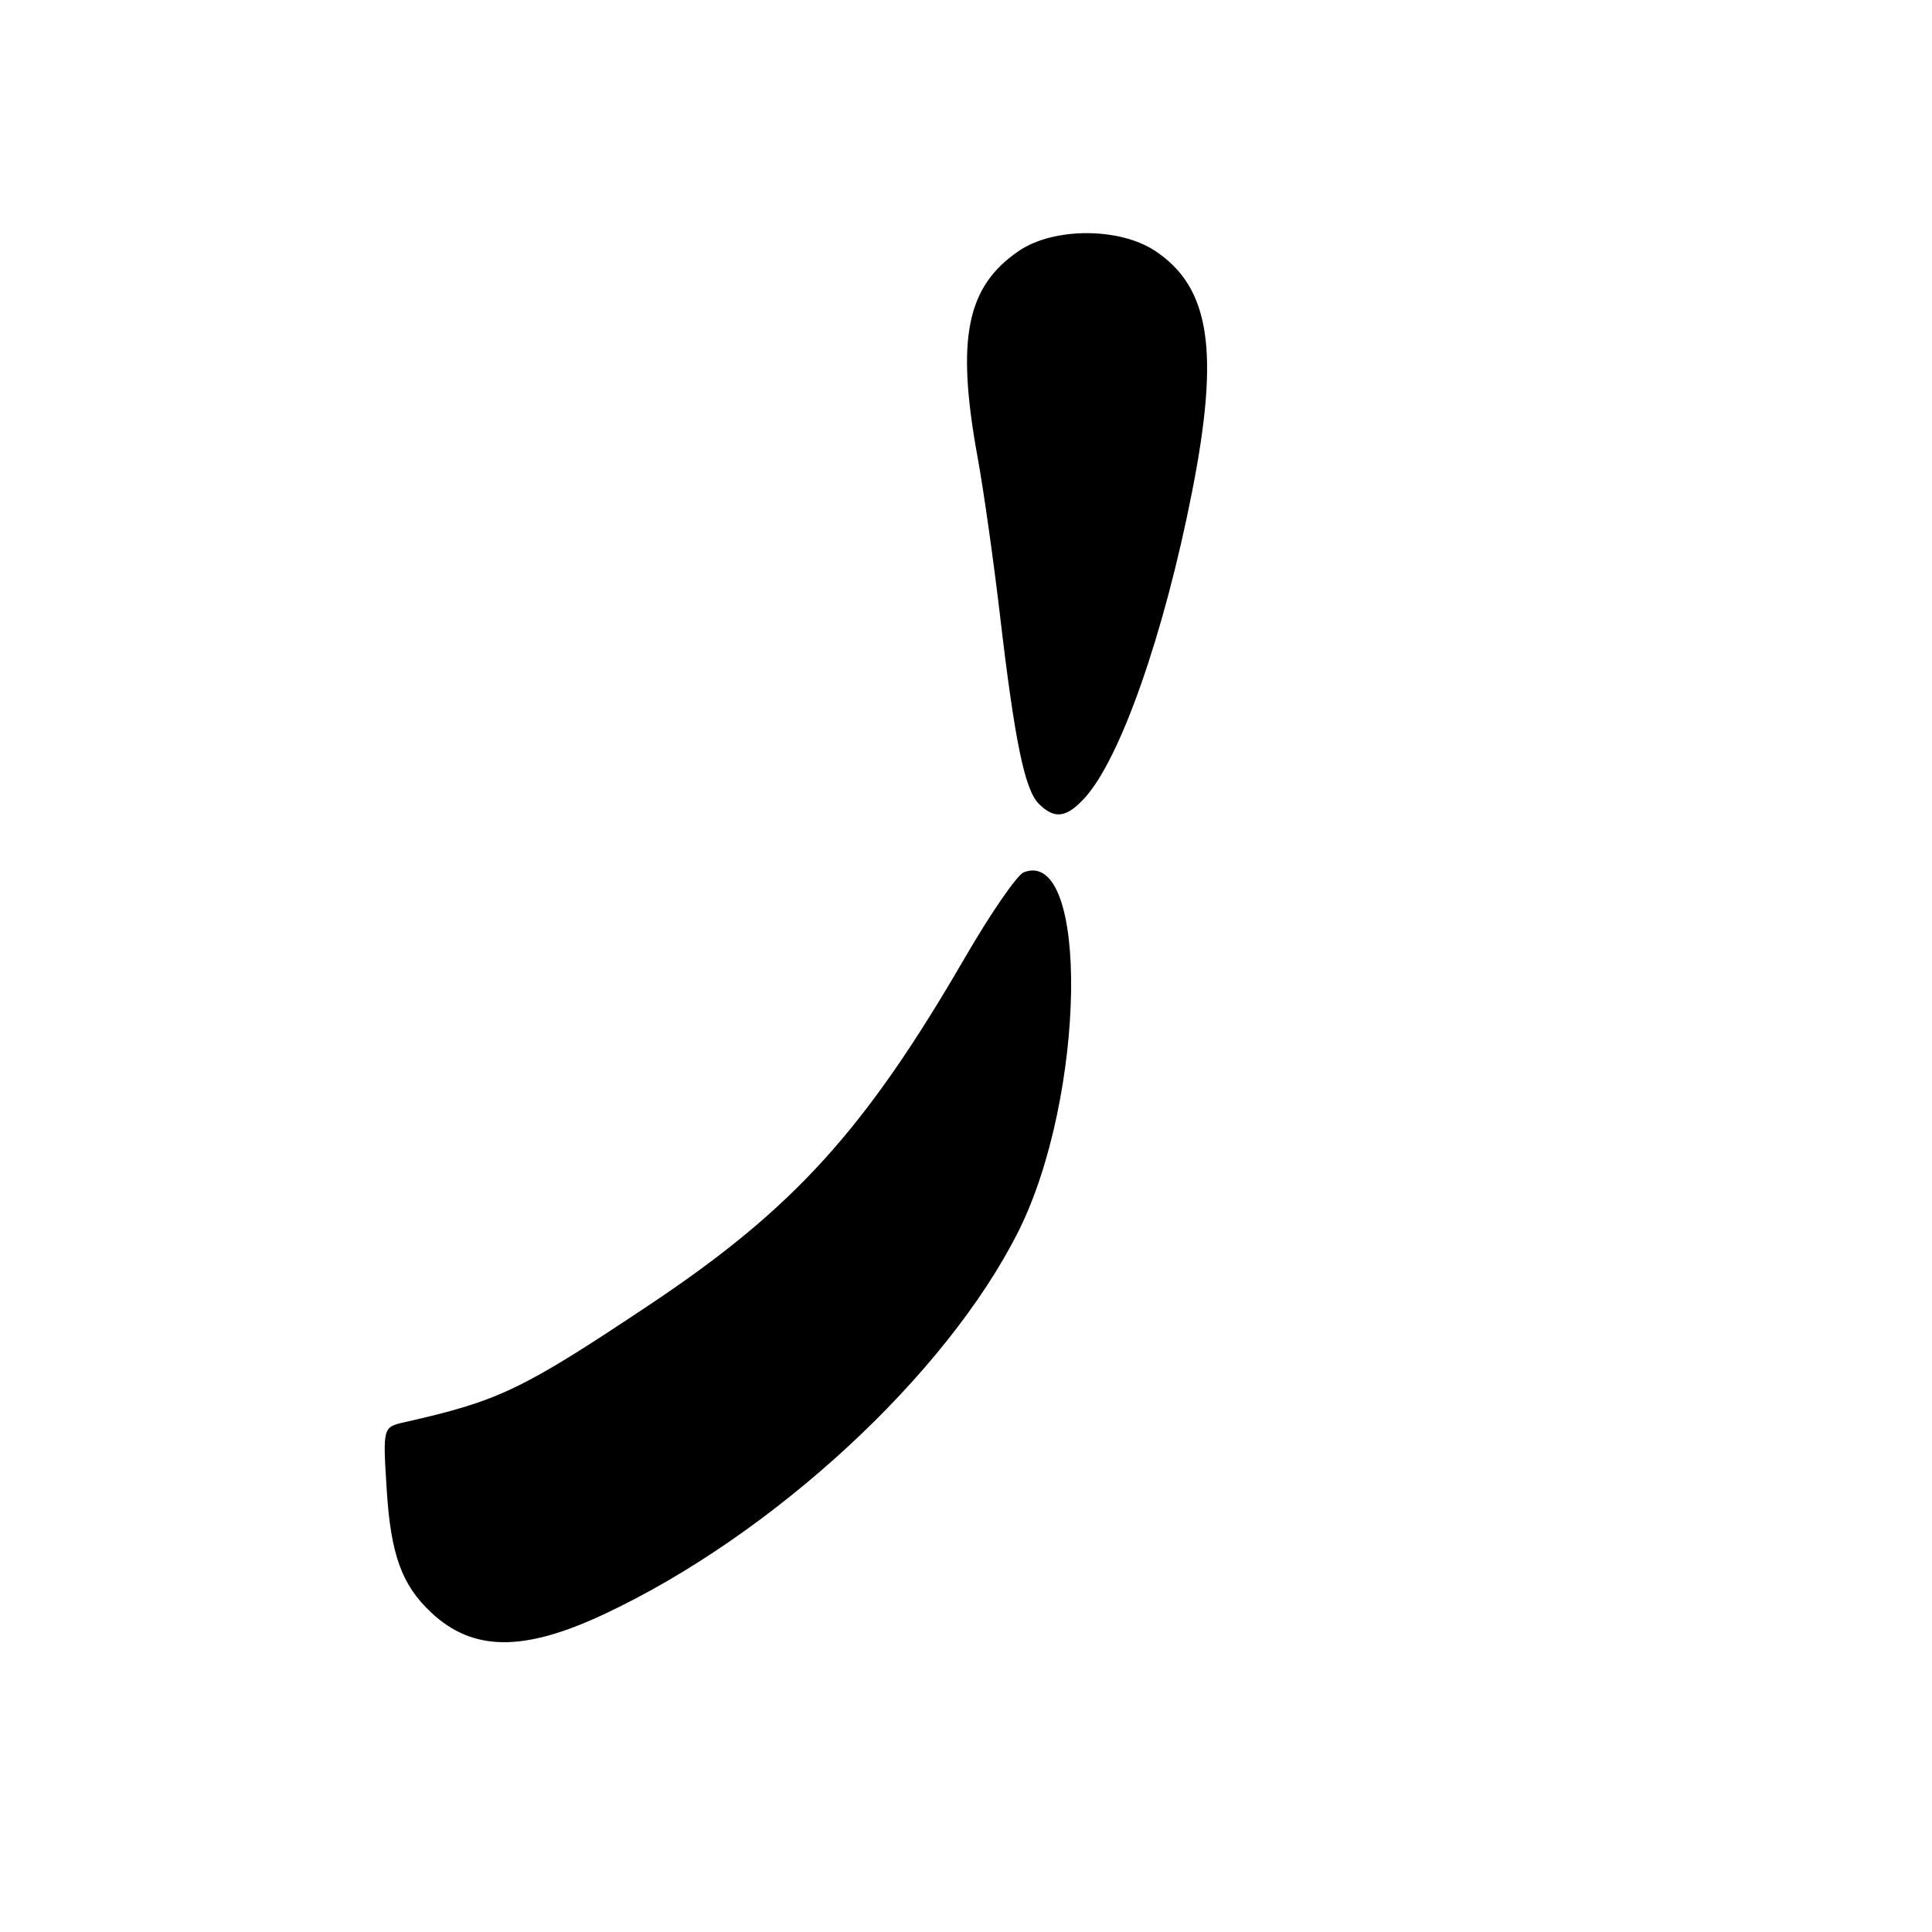 <?xml version="1.0" encoding="UTF-8" standalone="no"?>
<!DOCTYPE svg PUBLIC "-//W3C//DTD SVG 1.1//EN" "http://www.w3.org/Graphics/SVG/1.1/DTD/svg11.dtd" >
<svg xmlns="http://www.w3.org/2000/svg" xmlns:xlink="http://www.w3.org/1999/xlink" version="1.1" viewBox="0 0 256 256">
 <g >
 <path fill="currentColor"
d=" M 79.98 213.92 C 102.41 203.43 125.40 182.19 134.95 163.15 C 143.88 145.33 144.38 112.23 135.66 115.58 C 134.79 115.91 131.29 120.98 127.89 126.84 C 114.62 149.73 105.18 160.13 86.17 172.82 C 69.15 184.18 66.16 185.61 53.61 188.45 C 50.72 189.11 50.72 189.11 51.24 197.37 C 51.78 206.01 53.24 210.03 57.16 213.69 C 62.66 218.83 69.34 218.90 79.98 213.92 Z  M 143.71 105.75 C 148.44 100.60 154.24 84.07 157.96 65.14 C 161.63 46.52 160.34 38.11 153.10 33.27 C 148.37 30.11 139.62 30.10 135.00 33.25 C 128.06 37.98 126.68 44.87 129.52 60.50 C 130.33 64.90 131.66 74.35 132.50 81.50 C 134.45 98.20 135.78 104.63 137.64 106.50 C 139.72 108.58 141.30 108.38 143.71 105.75 Z "/>
</g>
</svg>
